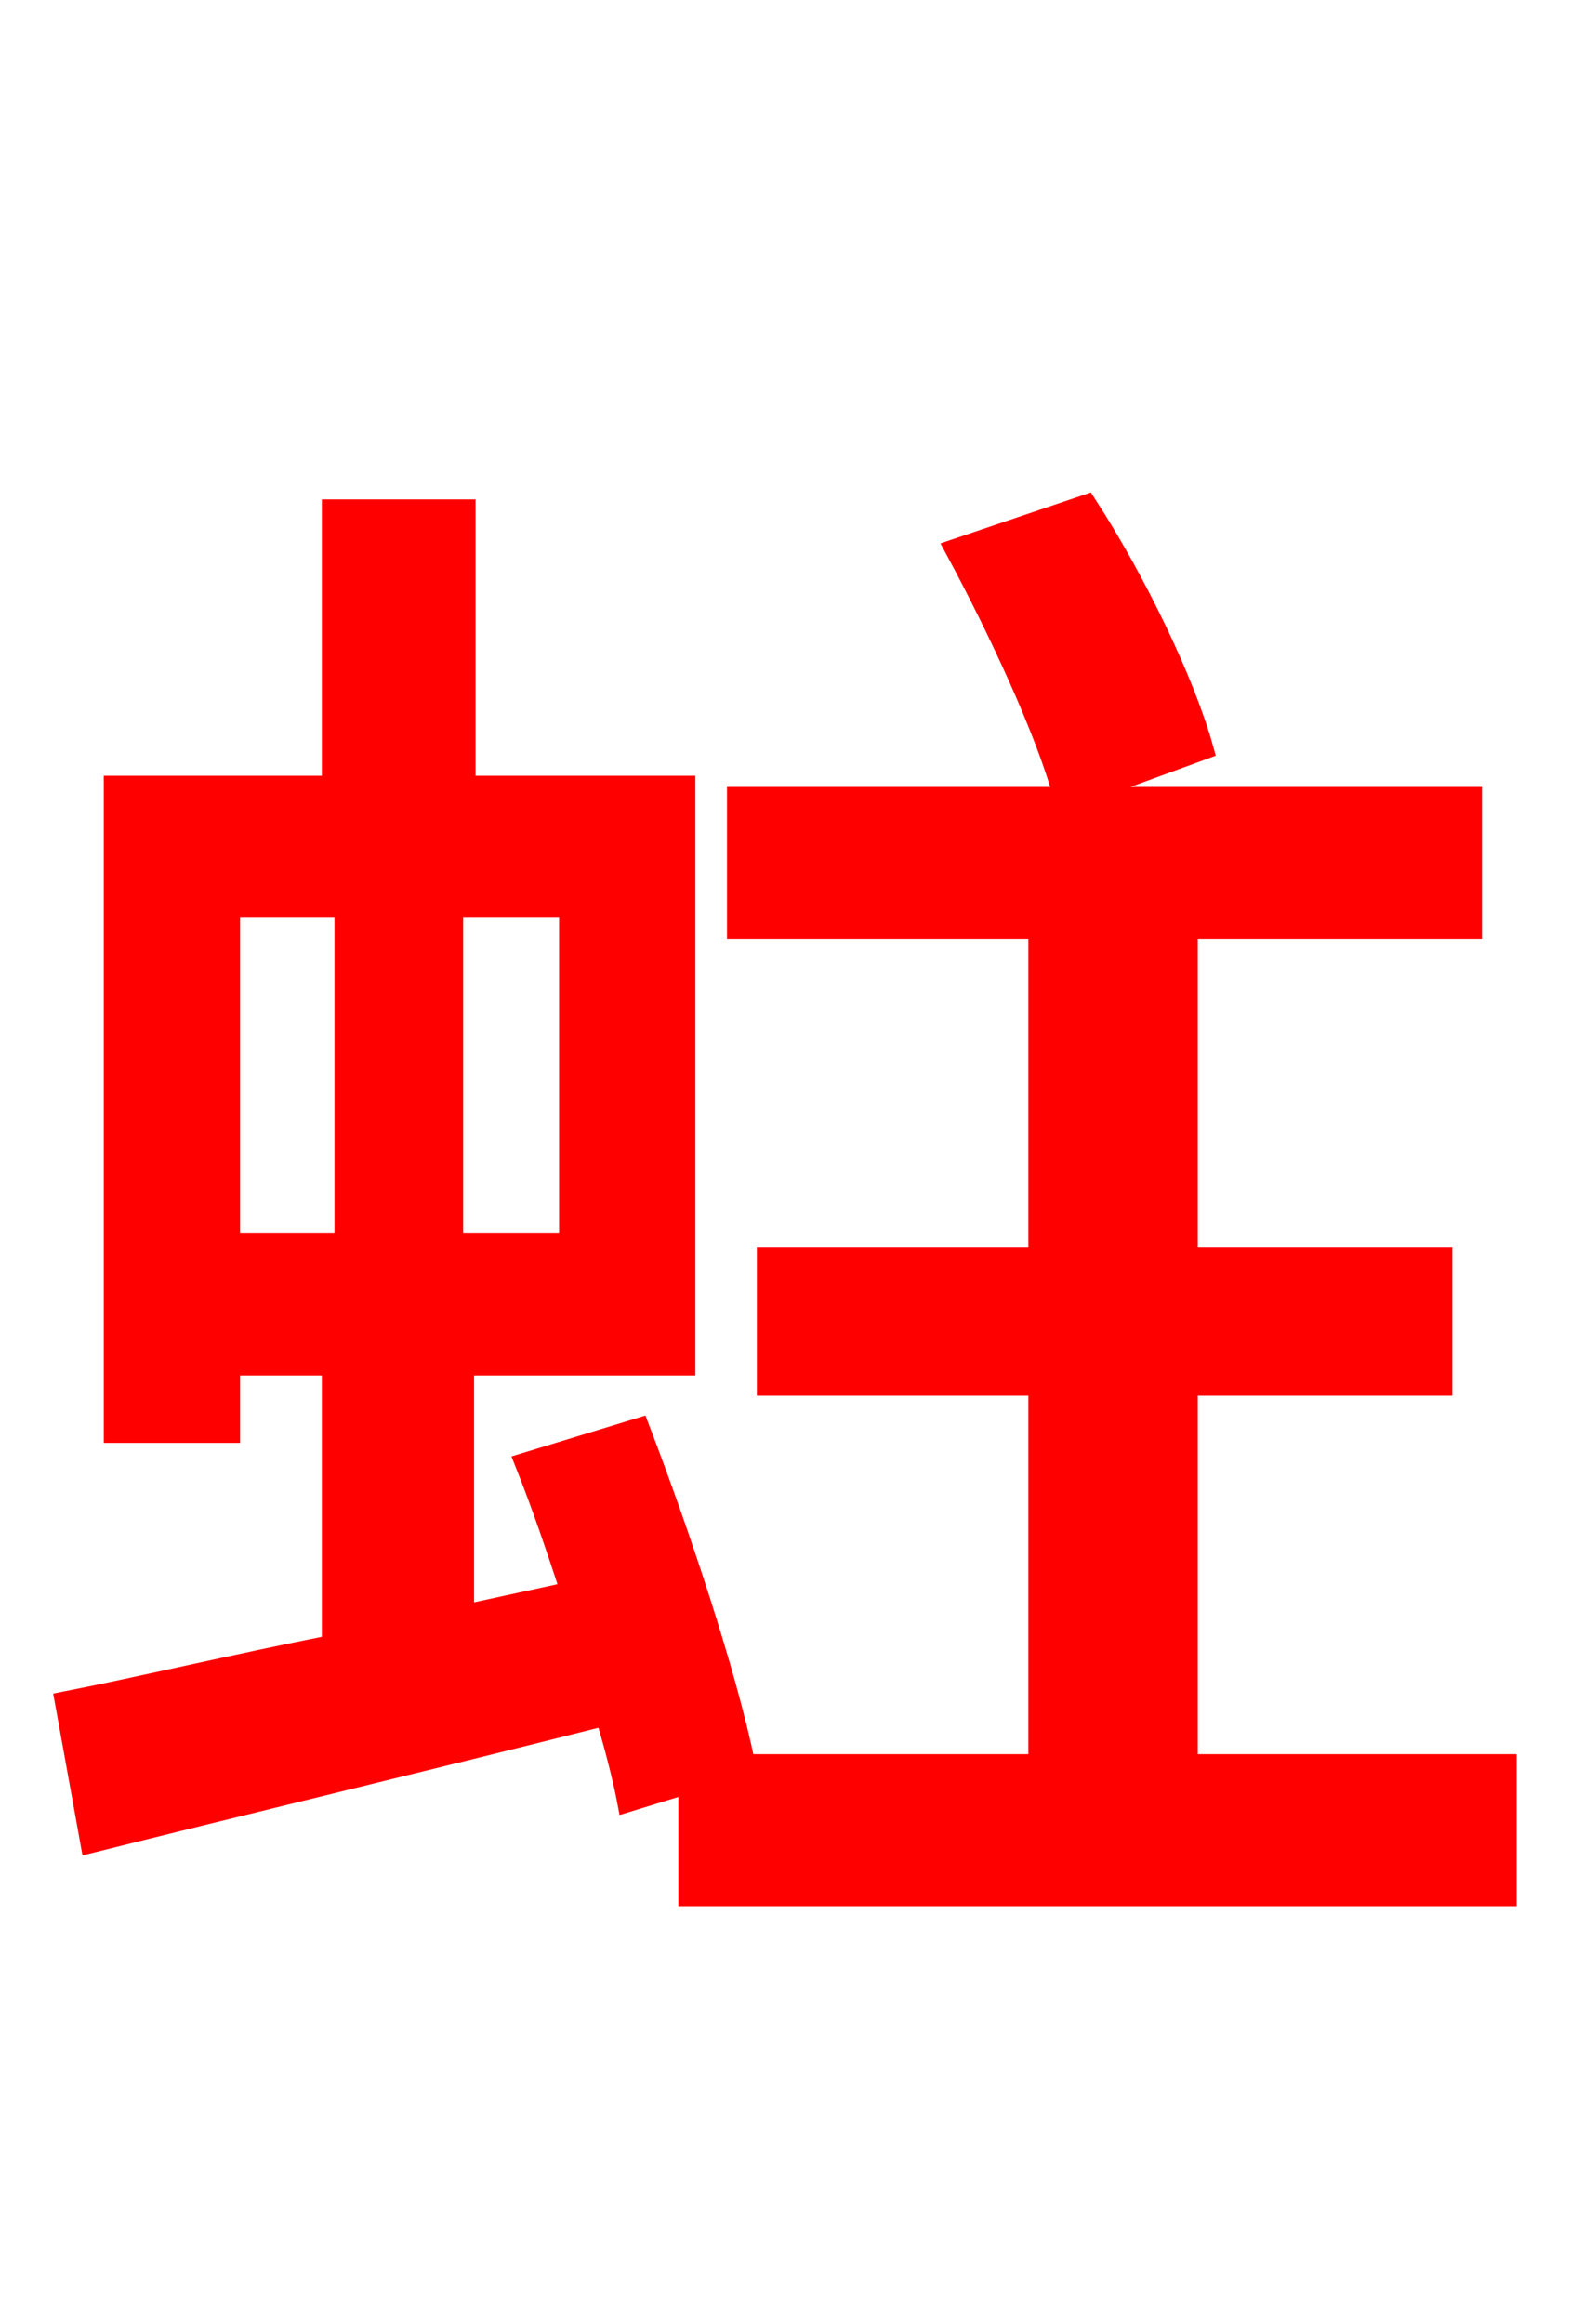 <svg xmlns="http://www.w3.org/2000/svg" xmlns:xlink="http://www.w3.org/1999/xlink" width="72" height="106.56"><path fill="red" stroke="red" d="M10.51 41.54L15.84 41.54L15.84 57.02L10.51 57.02ZM26.14 57.02L20.74 57.02L20.74 41.54L26.14 41.54ZM54.43 80.93L54.43 63.50L66.10 63.50L66.10 57.67L54.43 57.67L54.43 42.55L67.46 42.55L67.46 36.58L49.03 36.58L55.15 34.34C54.29 31.25 52.06 26.64 49.82 23.18L43.85 25.20C45.79 28.80 48.02 33.55 48.82 36.58L33.84 36.58L33.84 42.55L47.66 42.55L47.66 57.67L35.21 57.67L35.21 63.50L47.66 63.50L47.66 80.93L33.91 80.93L34.13 80.86C33.26 76.68 31.18 70.42 29.30 65.52L24.12 67.10C24.84 68.90 25.56 70.99 26.21 73.01L21.24 74.09L21.24 62.57L31.39 62.57L31.39 36.07L21.31 36.07L21.31 23.40L15.26 23.40L15.26 36.07L5.26 36.07L5.26 65.66L10.51 65.66L10.51 62.57L15.26 62.57L15.26 75.46C10.58 76.39 6.34 77.40 3.02 78.05L4.18 84.46C10.80 82.80 19.51 80.71 27.79 78.62C28.22 80.06 28.58 81.43 28.80 82.58L31.61 81.72L31.61 86.90L69.05 86.90L69.05 80.93Z"/></svg>
